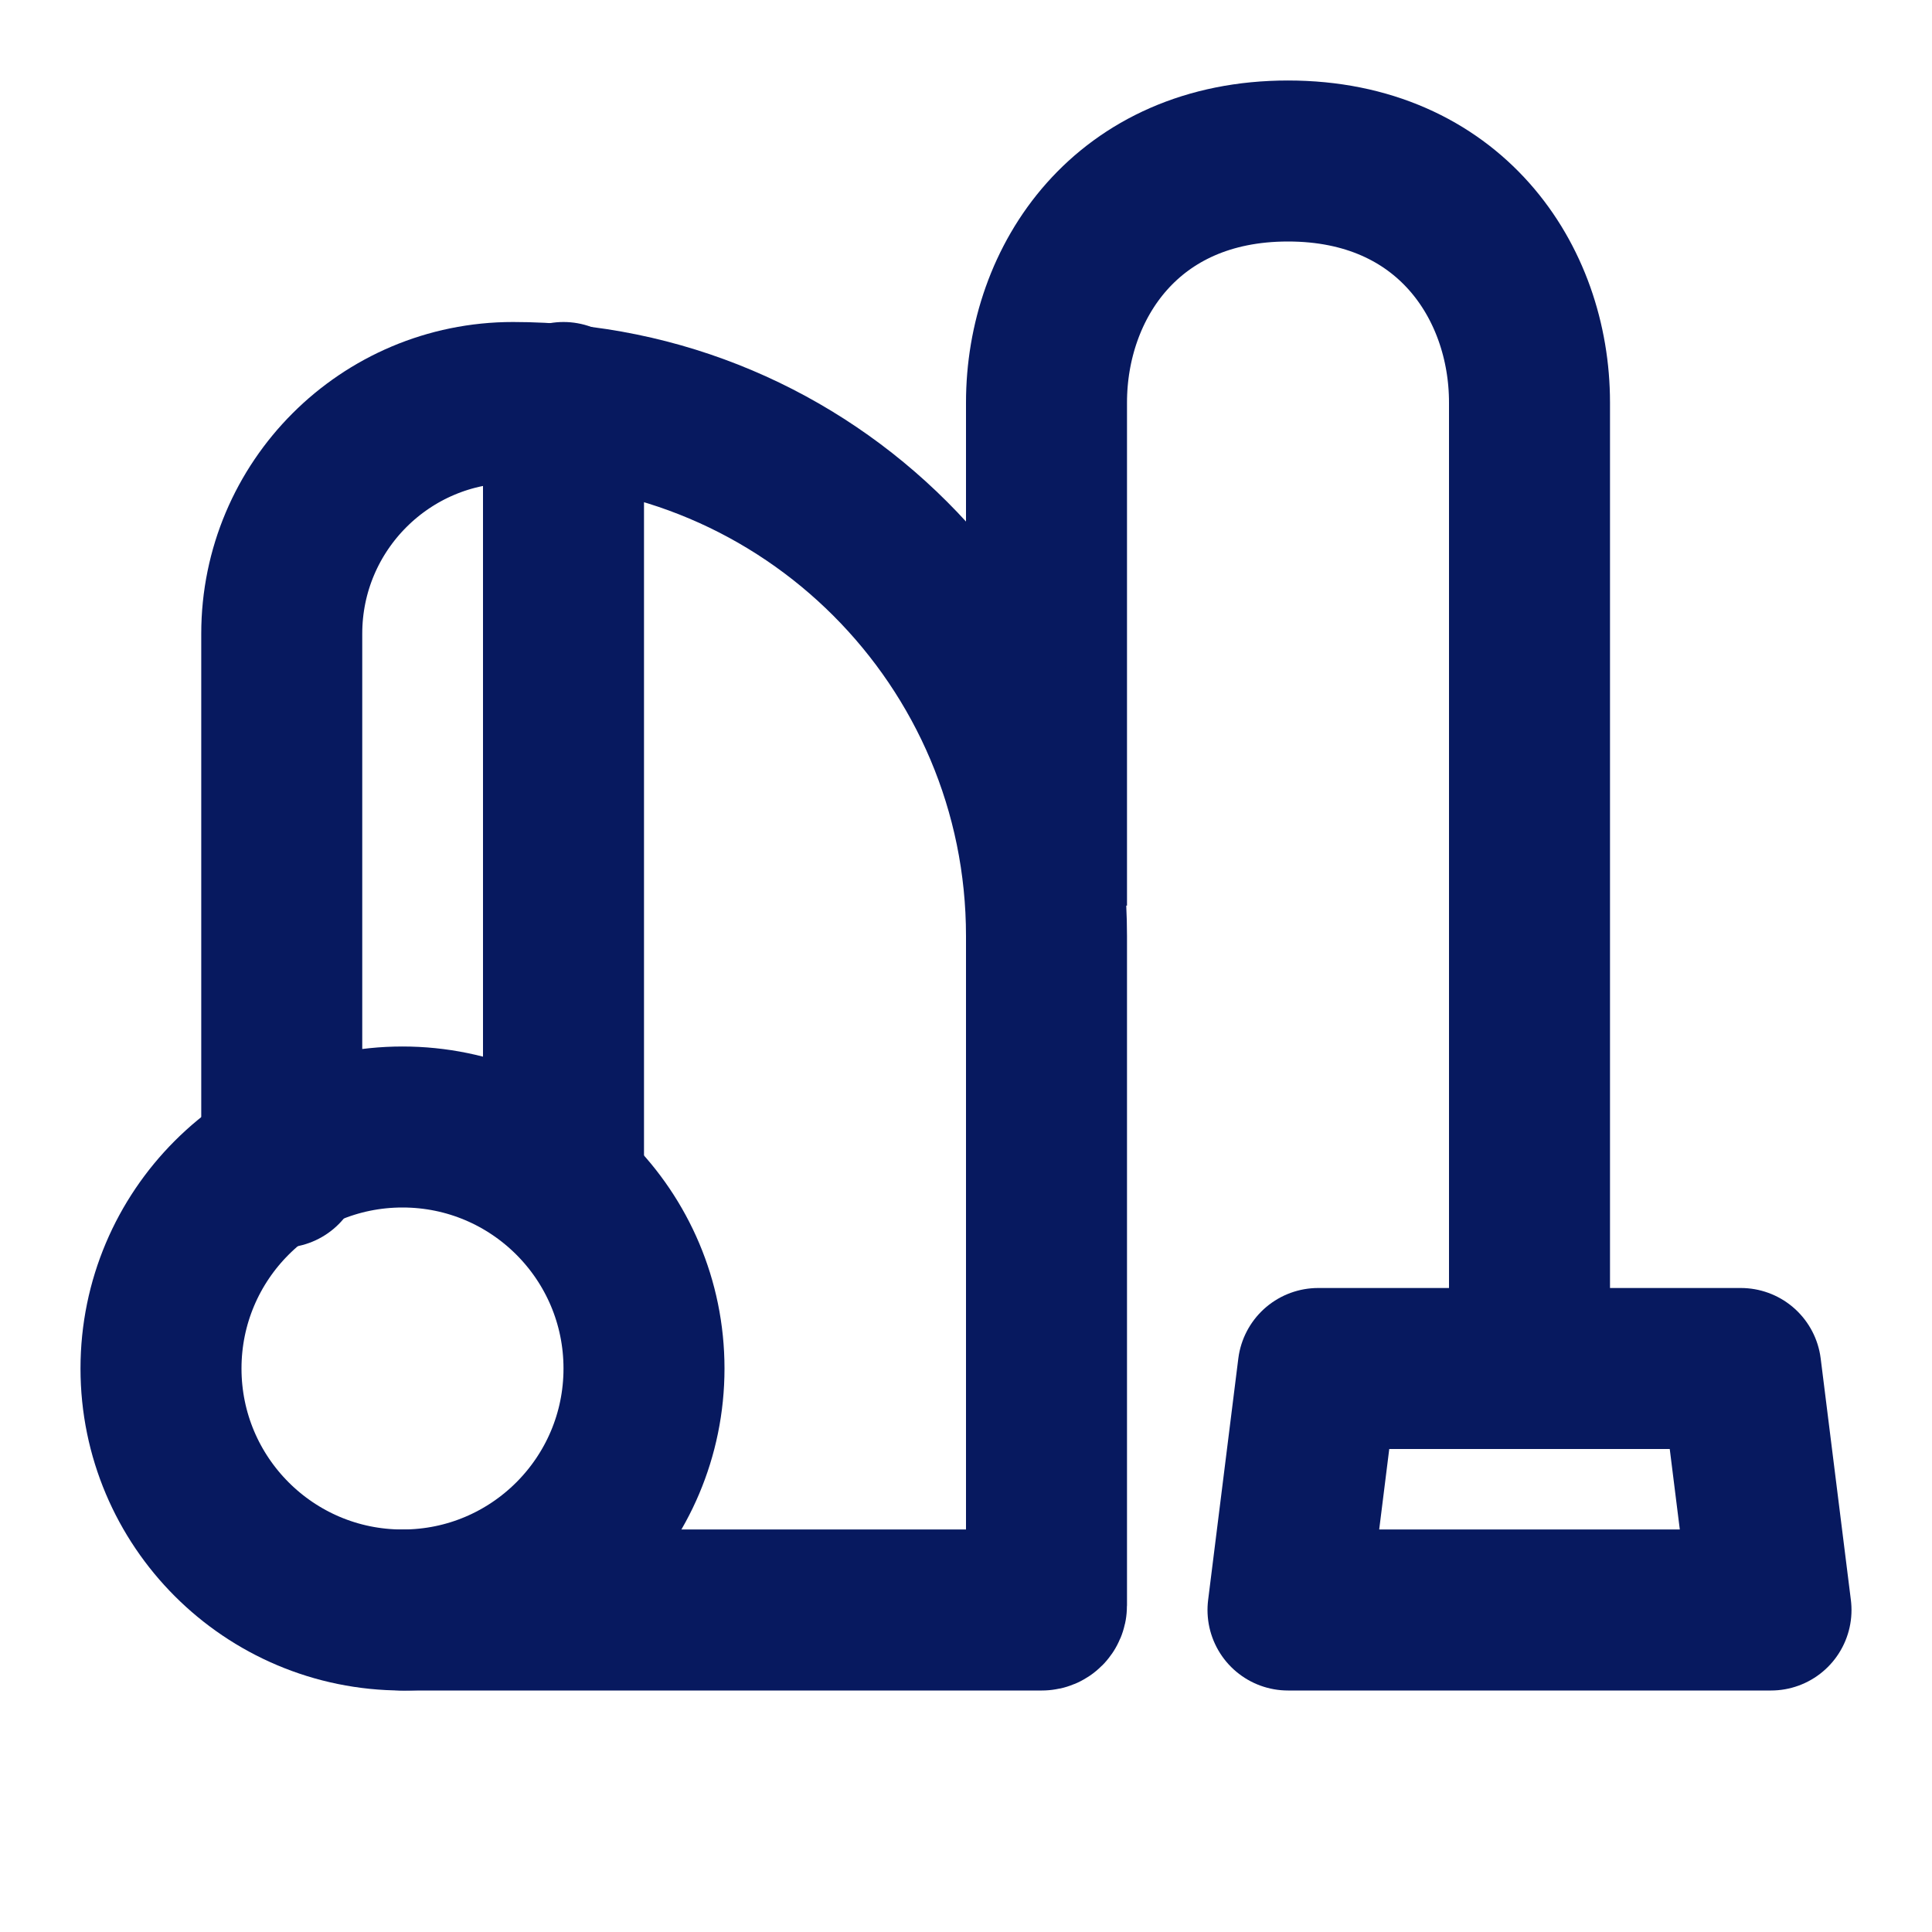 <?xml version="1.0" encoding="UTF-8"?><svg width="24" height="24" viewBox="0 0 48 48" fill="none" xmlns="http://www.w3.org/2000/svg"><path d="M26 22.5C26 22.5 26 13 26 10C26 7 28 4 32 4C36 4 38 7 38 10C38 13 38 34 38 34" stroke="#07195f" stroke-width="4"/><path d="M32.75 34H43.25L44 40H32L32.75 34Z" fill="none" stroke="#07195f" stroke-width="4" stroke-linecap="round" stroke-linejoin="round"/><path d="M10 40H25.886C25.949 40 26 39.949 26 39.886V23.255C26 15.934 20.066 10 12.745 10V10C9.572 10 7 12.572 7 15.745V29" stroke="#07195f" stroke-width="4" stroke-linecap="round" stroke-linejoin="round"/><circle cx="10" cy="34" r="6" fill="none" stroke="#07195f" stroke-width="4"/><path d="M14 10V29" stroke="#07195f" stroke-width="4" stroke-linecap="round" stroke-linejoin="round"/></svg>
